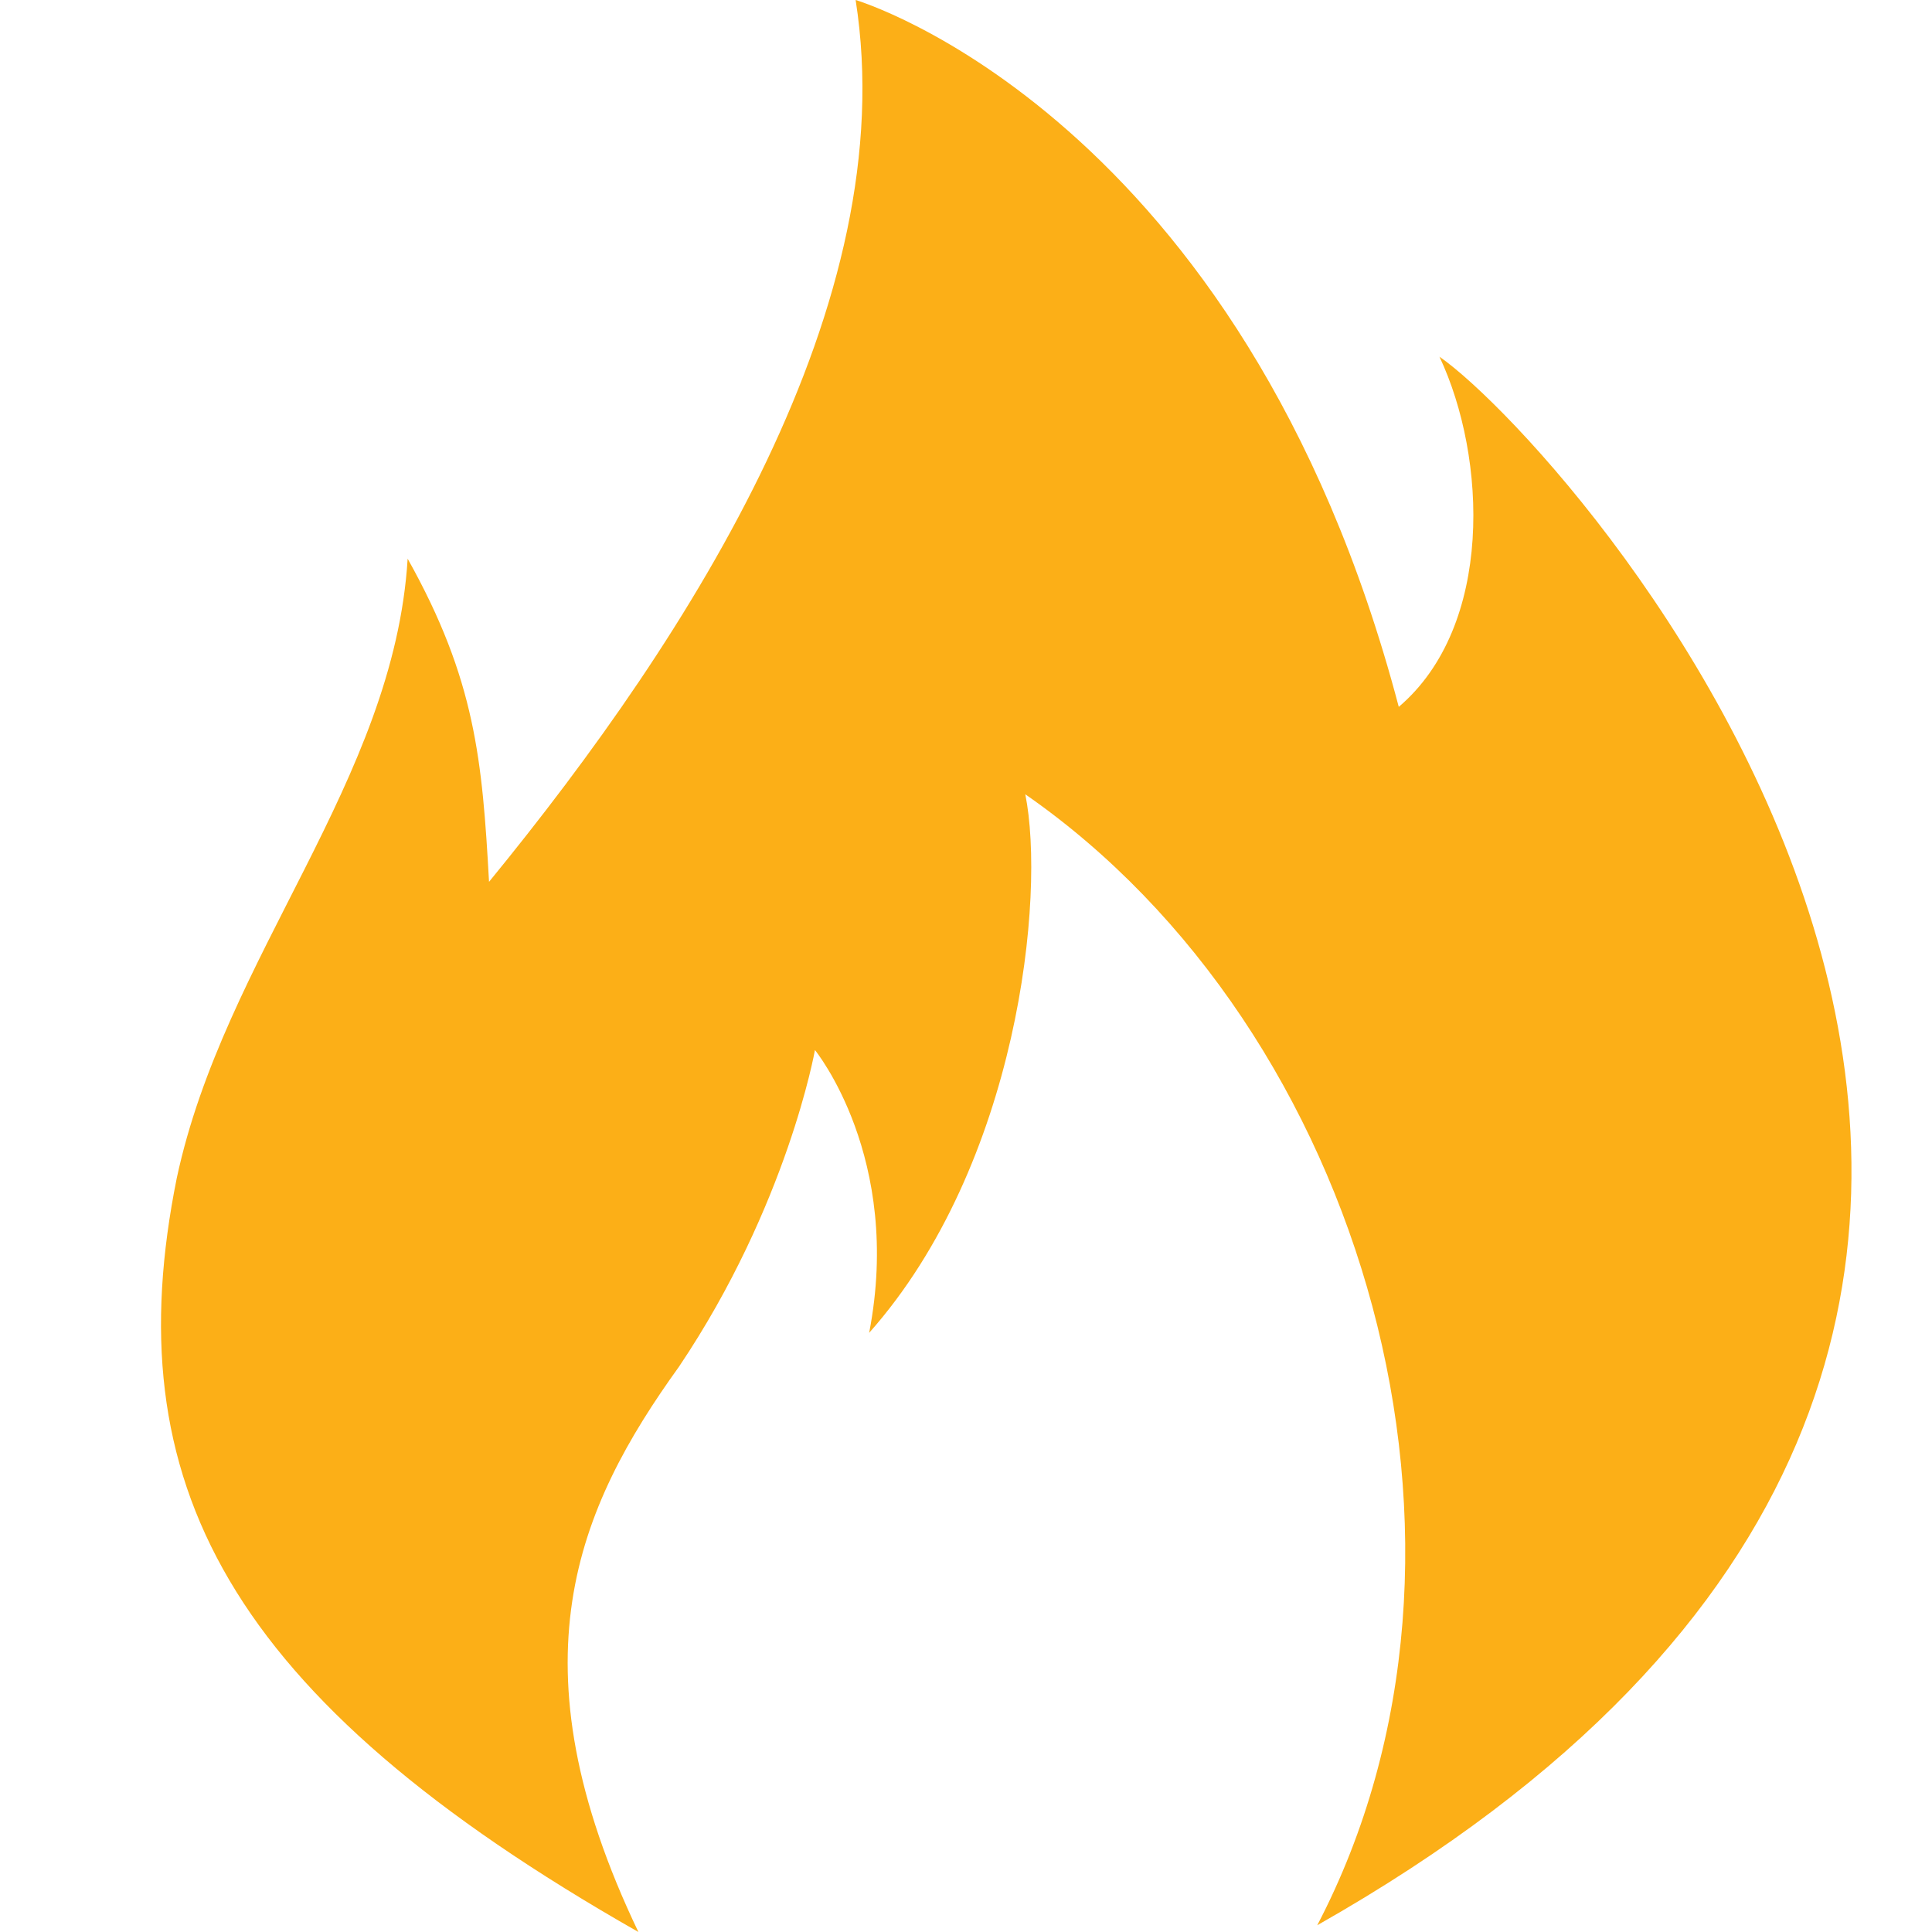 <svg width="16" height="16" viewBox="0 0 16 16" fill="none" xmlns="http://www.w3.org/2000/svg">
<path d="M5.287 16C4.219 13.77 4.781 12.488 5.624 11.317C6.523 9.979 6.749 8.696 6.749 8.696C6.749 8.696 7.479 9.589 7.198 11.038C8.435 9.644 8.66 7.414 8.491 6.578C11.303 8.529 12.54 12.822 10.909 15.944C19.567 11.038 13.045 3.735 11.921 2.954C12.315 3.79 12.371 5.184 11.584 5.854C10.291 0.948 7.086 0 7.086 0C7.48 2.508 5.737 5.241 4.05 7.303C3.994 6.3 3.938 5.63 3.376 4.627C3.263 6.467 1.858 7.916 1.464 9.756C0.958 12.265 1.858 14.049 5.287 16H5.287Z" fill="#FCAF17"/>
</svg>
